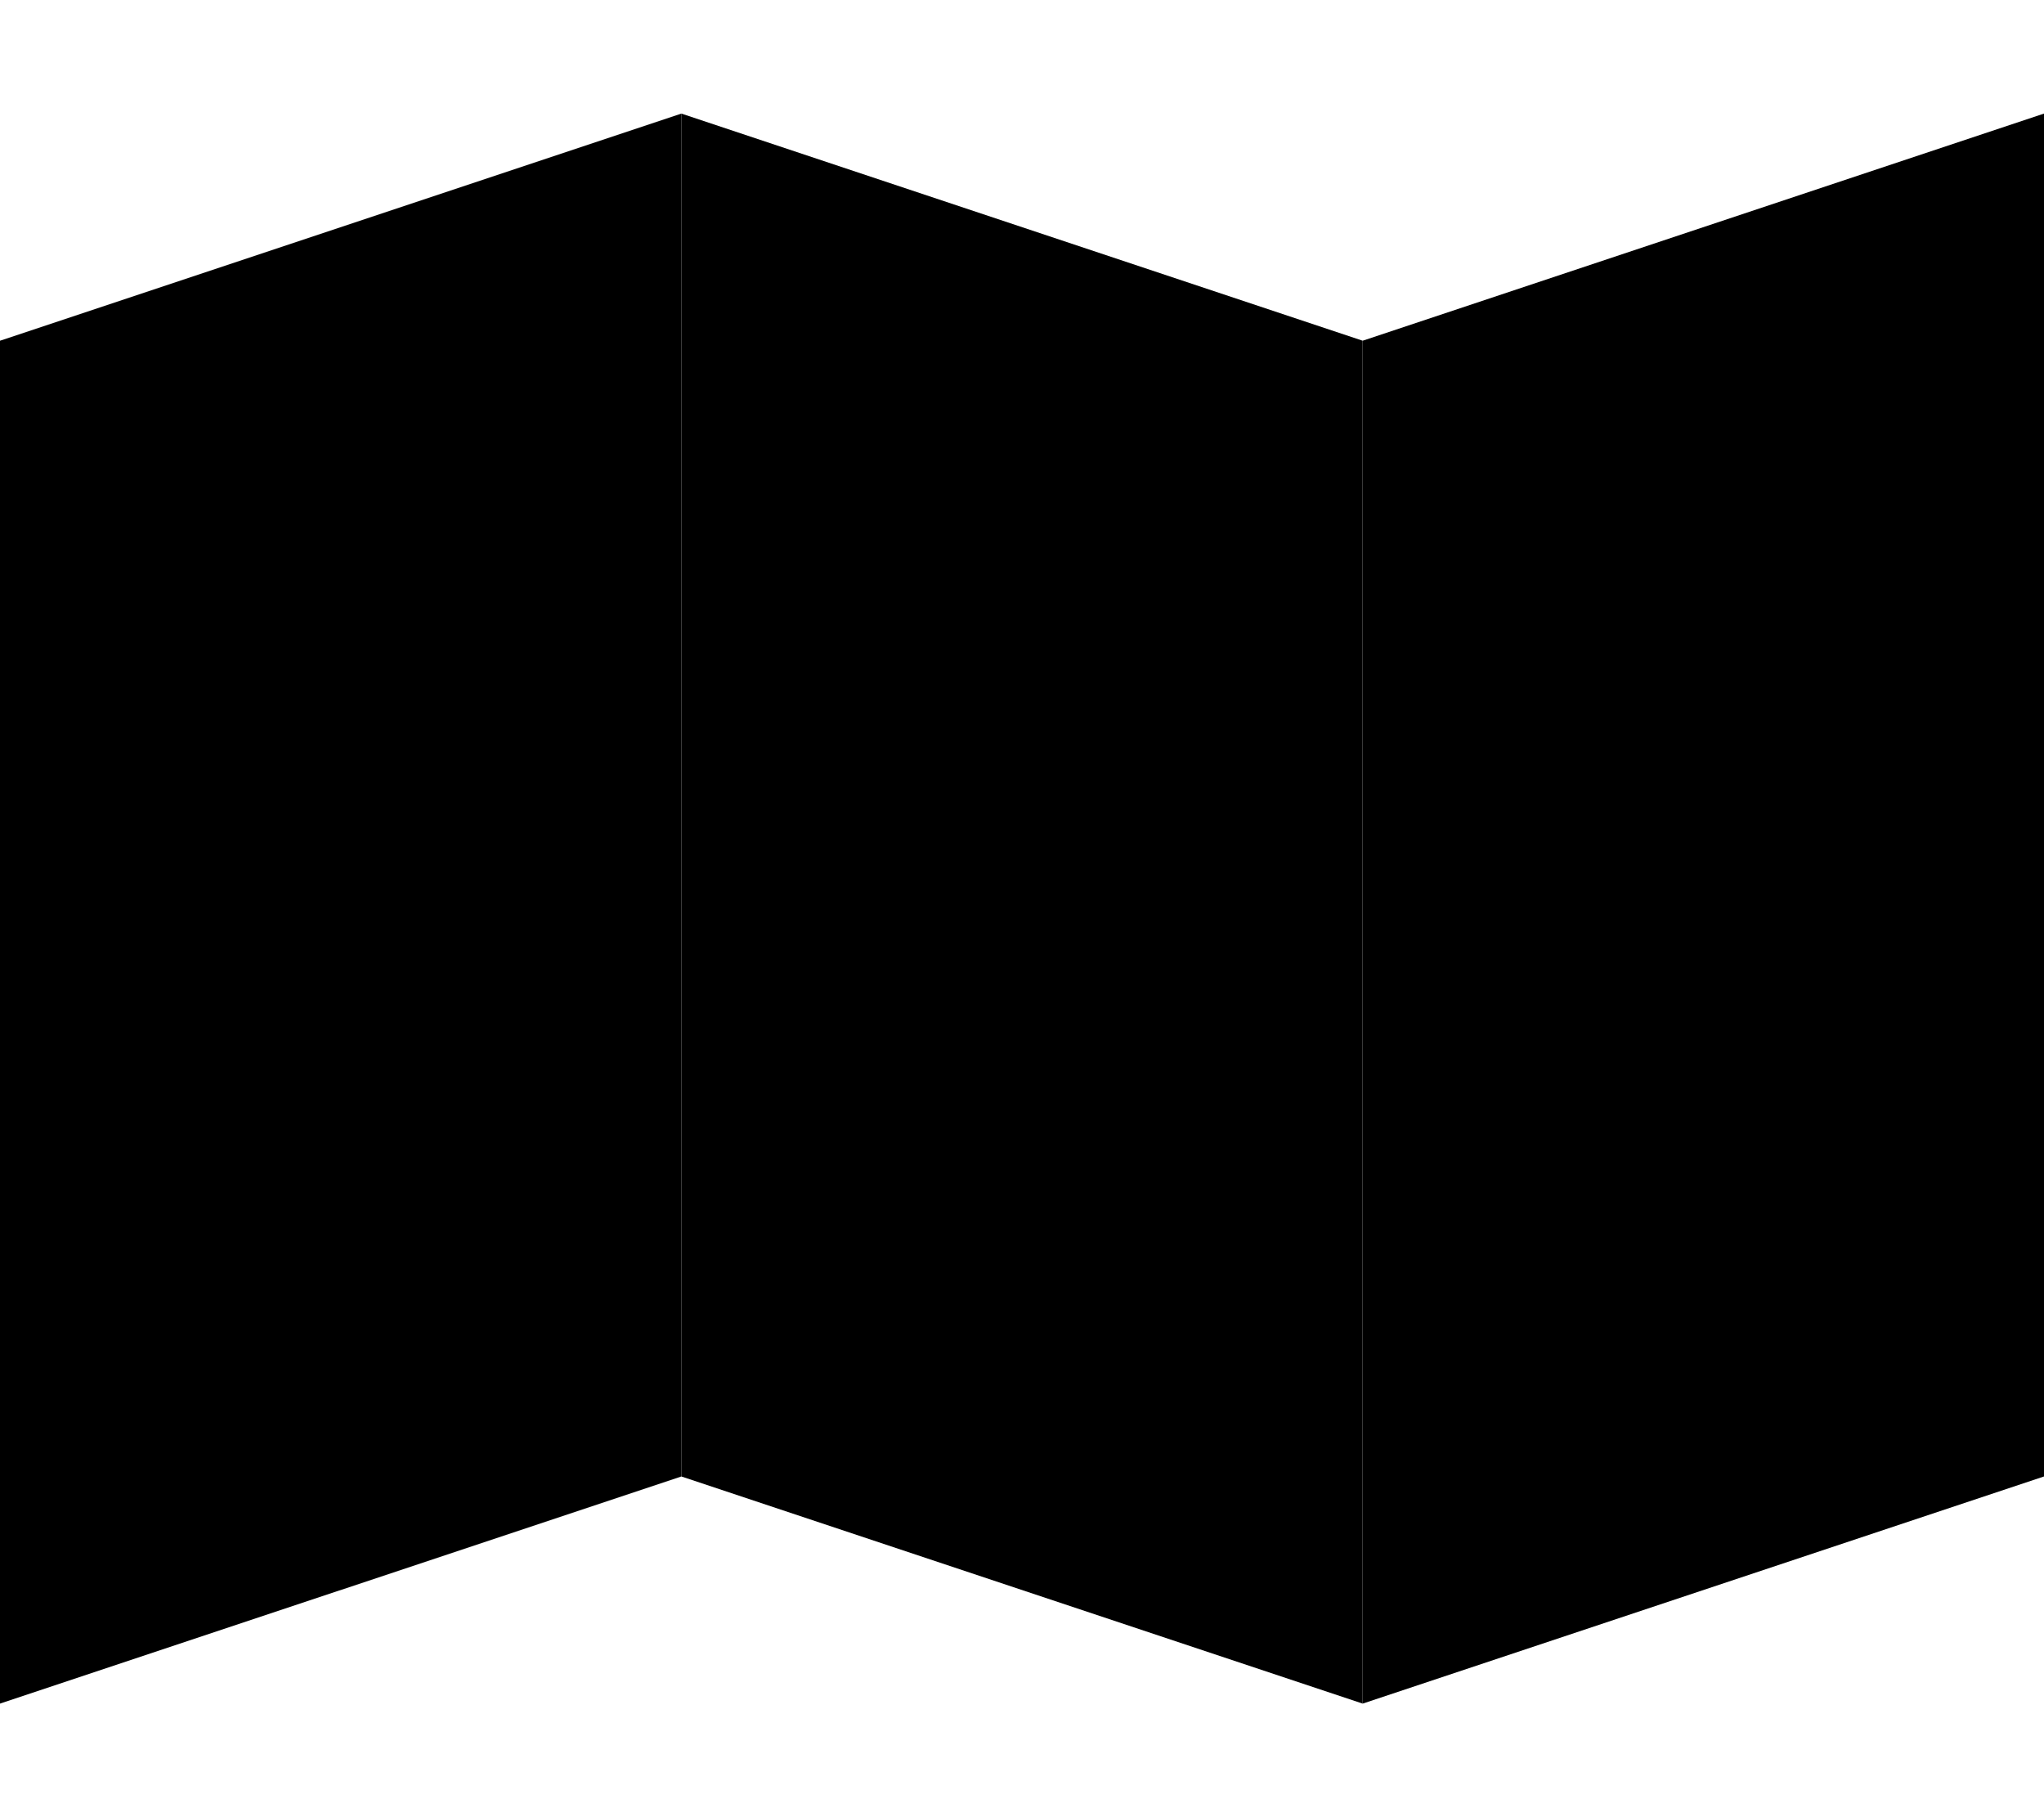 <svg xmlns="http://www.w3.org/2000/svg" viewBox="0 0 576 512"><path class="pr-icon-duotone-secondary" d="M192 32l0 384 192 64 0-384L192 32z"/><path class="pr-icon-duotone-primary" d="M0 480L0 96 192 32l0 384L0 480zm384 0l0-384L576 32l0 384L384 480z"/></svg>